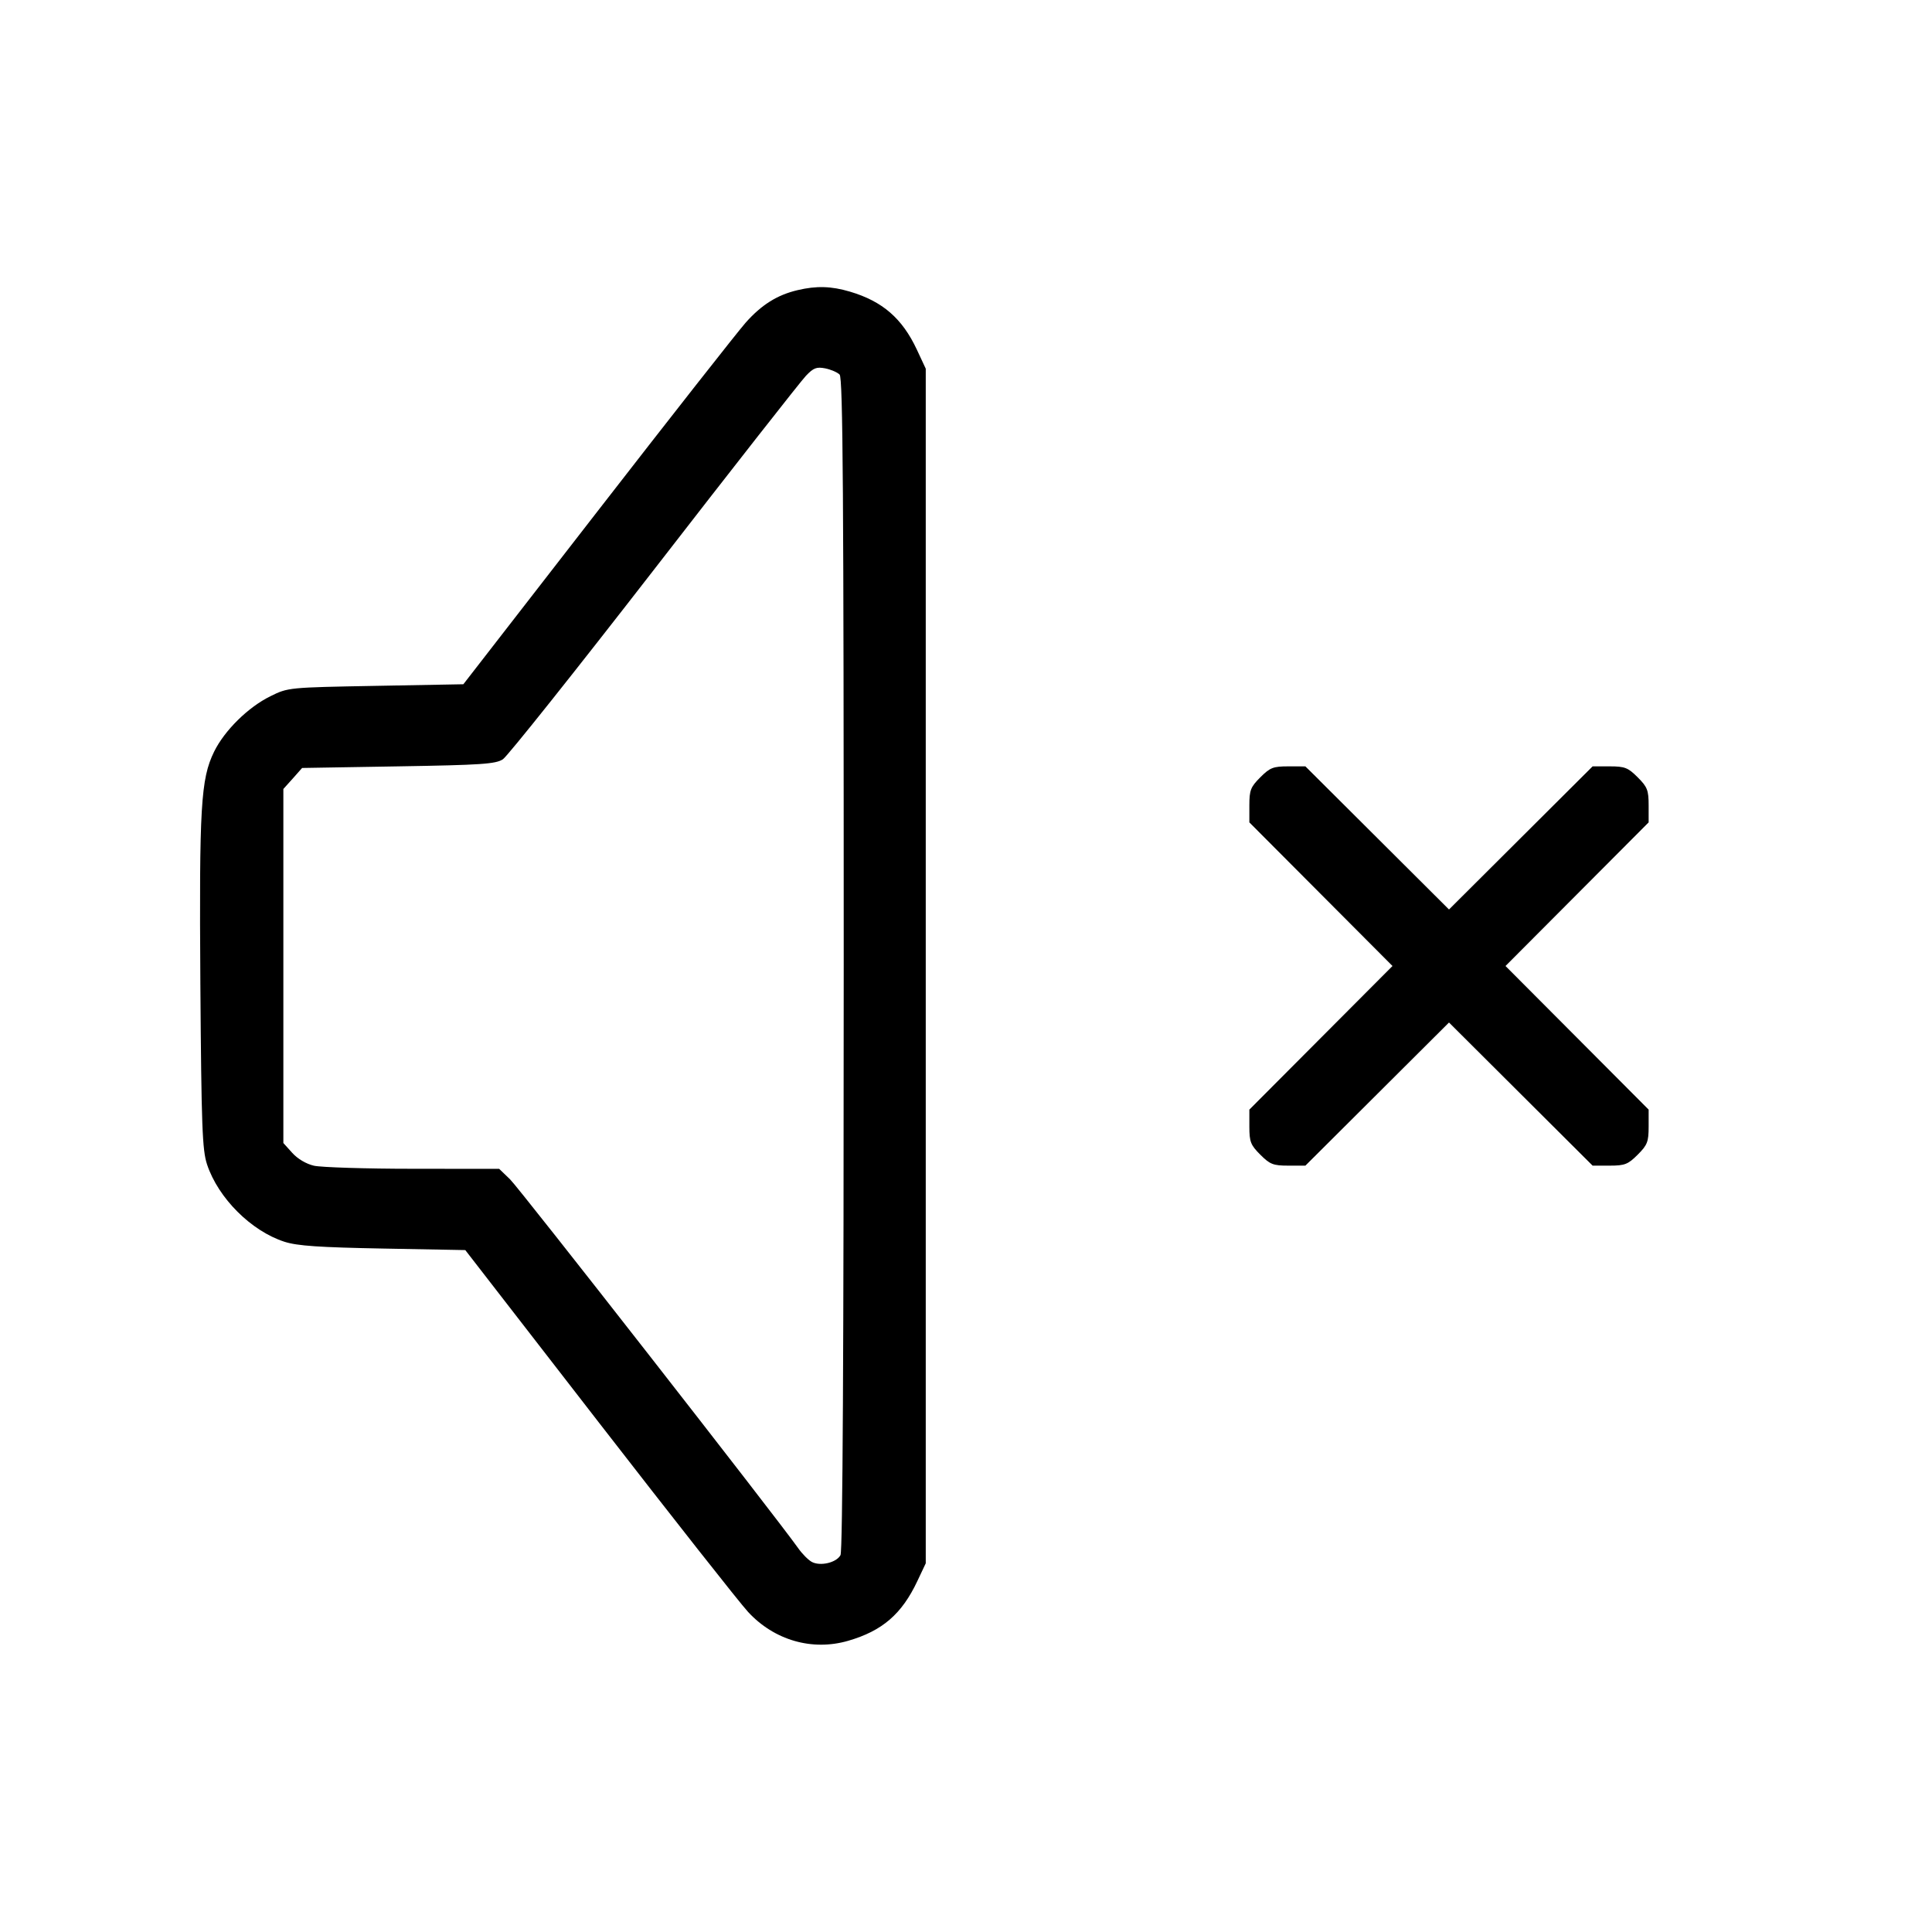 <svg xmlns="http://www.w3.org/2000/svg" class="icon icon-tabler icon-tabler-volume-3" width="24" height="24" viewBox="0 0 24 24" stroke-width="1" stroke="currentColor" fill="none" stroke-linecap="round" stroke-linejoin="round"><path d="M9.909 3.604 C 9.656 3.663,9.460 3.786,9.263 4.008 C 9.160 4.125,8.329 5.183,7.416 6.360 L 5.756 8.500 4.668 8.520 C 3.584 8.540,3.579 8.540,3.359 8.649 C 3.083 8.784,2.788 9.075,2.659 9.339 C 2.494 9.677,2.474 10.021,2.489 12.221 C 2.502 14.006,2.513 14.285,2.572 14.465 C 2.711 14.884,3.121 15.293,3.535 15.426 C 3.695 15.477,3.964 15.495,4.760 15.510 L 5.780 15.529 7.440 17.672 C 8.353 18.850,9.186 19.908,9.292 20.023 C 9.617 20.376,10.090 20.513,10.538 20.382 C 10.961 20.259,11.203 20.050,11.396 19.640 L 11.500 19.420 11.500 12.000 L 11.500 4.580 11.388 4.340 C 11.207 3.955,10.963 3.743,10.559 3.623 C 10.326 3.554,10.142 3.549,9.909 3.604 M10.430 4.653 C 10.471 4.694,10.481 6.122,10.481 11.973 C 10.481 16.782,10.468 19.268,10.441 19.318 C 10.391 19.412,10.191 19.459,10.085 19.403 C 10.041 19.379,9.964 19.302,9.914 19.230 C 9.641 18.845,6.451 14.760,6.336 14.650 L 6.201 14.520 5.131 14.519 C 4.542 14.519,3.988 14.501,3.900 14.481 C 3.804 14.459,3.696 14.395,3.630 14.321 L 3.520 14.199 3.520 12.000 L 3.520 9.801 3.637 9.671 L 3.753 9.540 4.948 9.520 C 5.982 9.503,6.158 9.491,6.247 9.432 C 6.304 9.395,7.149 8.334,8.125 7.075 C 9.101 5.815,9.950 4.732,10.012 4.668 C 10.105 4.570,10.144 4.555,10.251 4.576 C 10.321 4.590,10.402 4.625,10.430 4.653 M15.656 9.656 C 15.536 9.776,15.520 9.816,15.520 10.004 L 15.520 10.216 16.409 11.108 L 17.298 12.000 16.409 12.892 L 15.520 13.784 15.520 13.996 C 15.520 14.184,15.536 14.224,15.656 14.344 C 15.776 14.464,15.816 14.480,16.004 14.480 L 16.216 14.480 17.108 13.591 L 18.000 12.702 18.892 13.591 L 19.784 14.480 19.996 14.480 C 20.184 14.480,20.224 14.464,20.344 14.344 C 20.464 14.224,20.480 14.184,20.480 13.996 L 20.480 13.784 19.591 12.892 L 18.702 12.000 19.591 11.108 L 20.480 10.216 20.480 10.004 C 20.480 9.816,20.464 9.776,20.344 9.656 C 20.224 9.536,20.184 9.520,19.996 9.520 L 19.784 9.520 18.892 10.409 L 18.000 11.298 17.108 10.409 L 16.216 9.520 16.004 9.520 C 15.816 9.520,15.776 9.536,15.656 9.656 " stroke="none" fill="black" fill-rule="evenodd"></path></svg>
